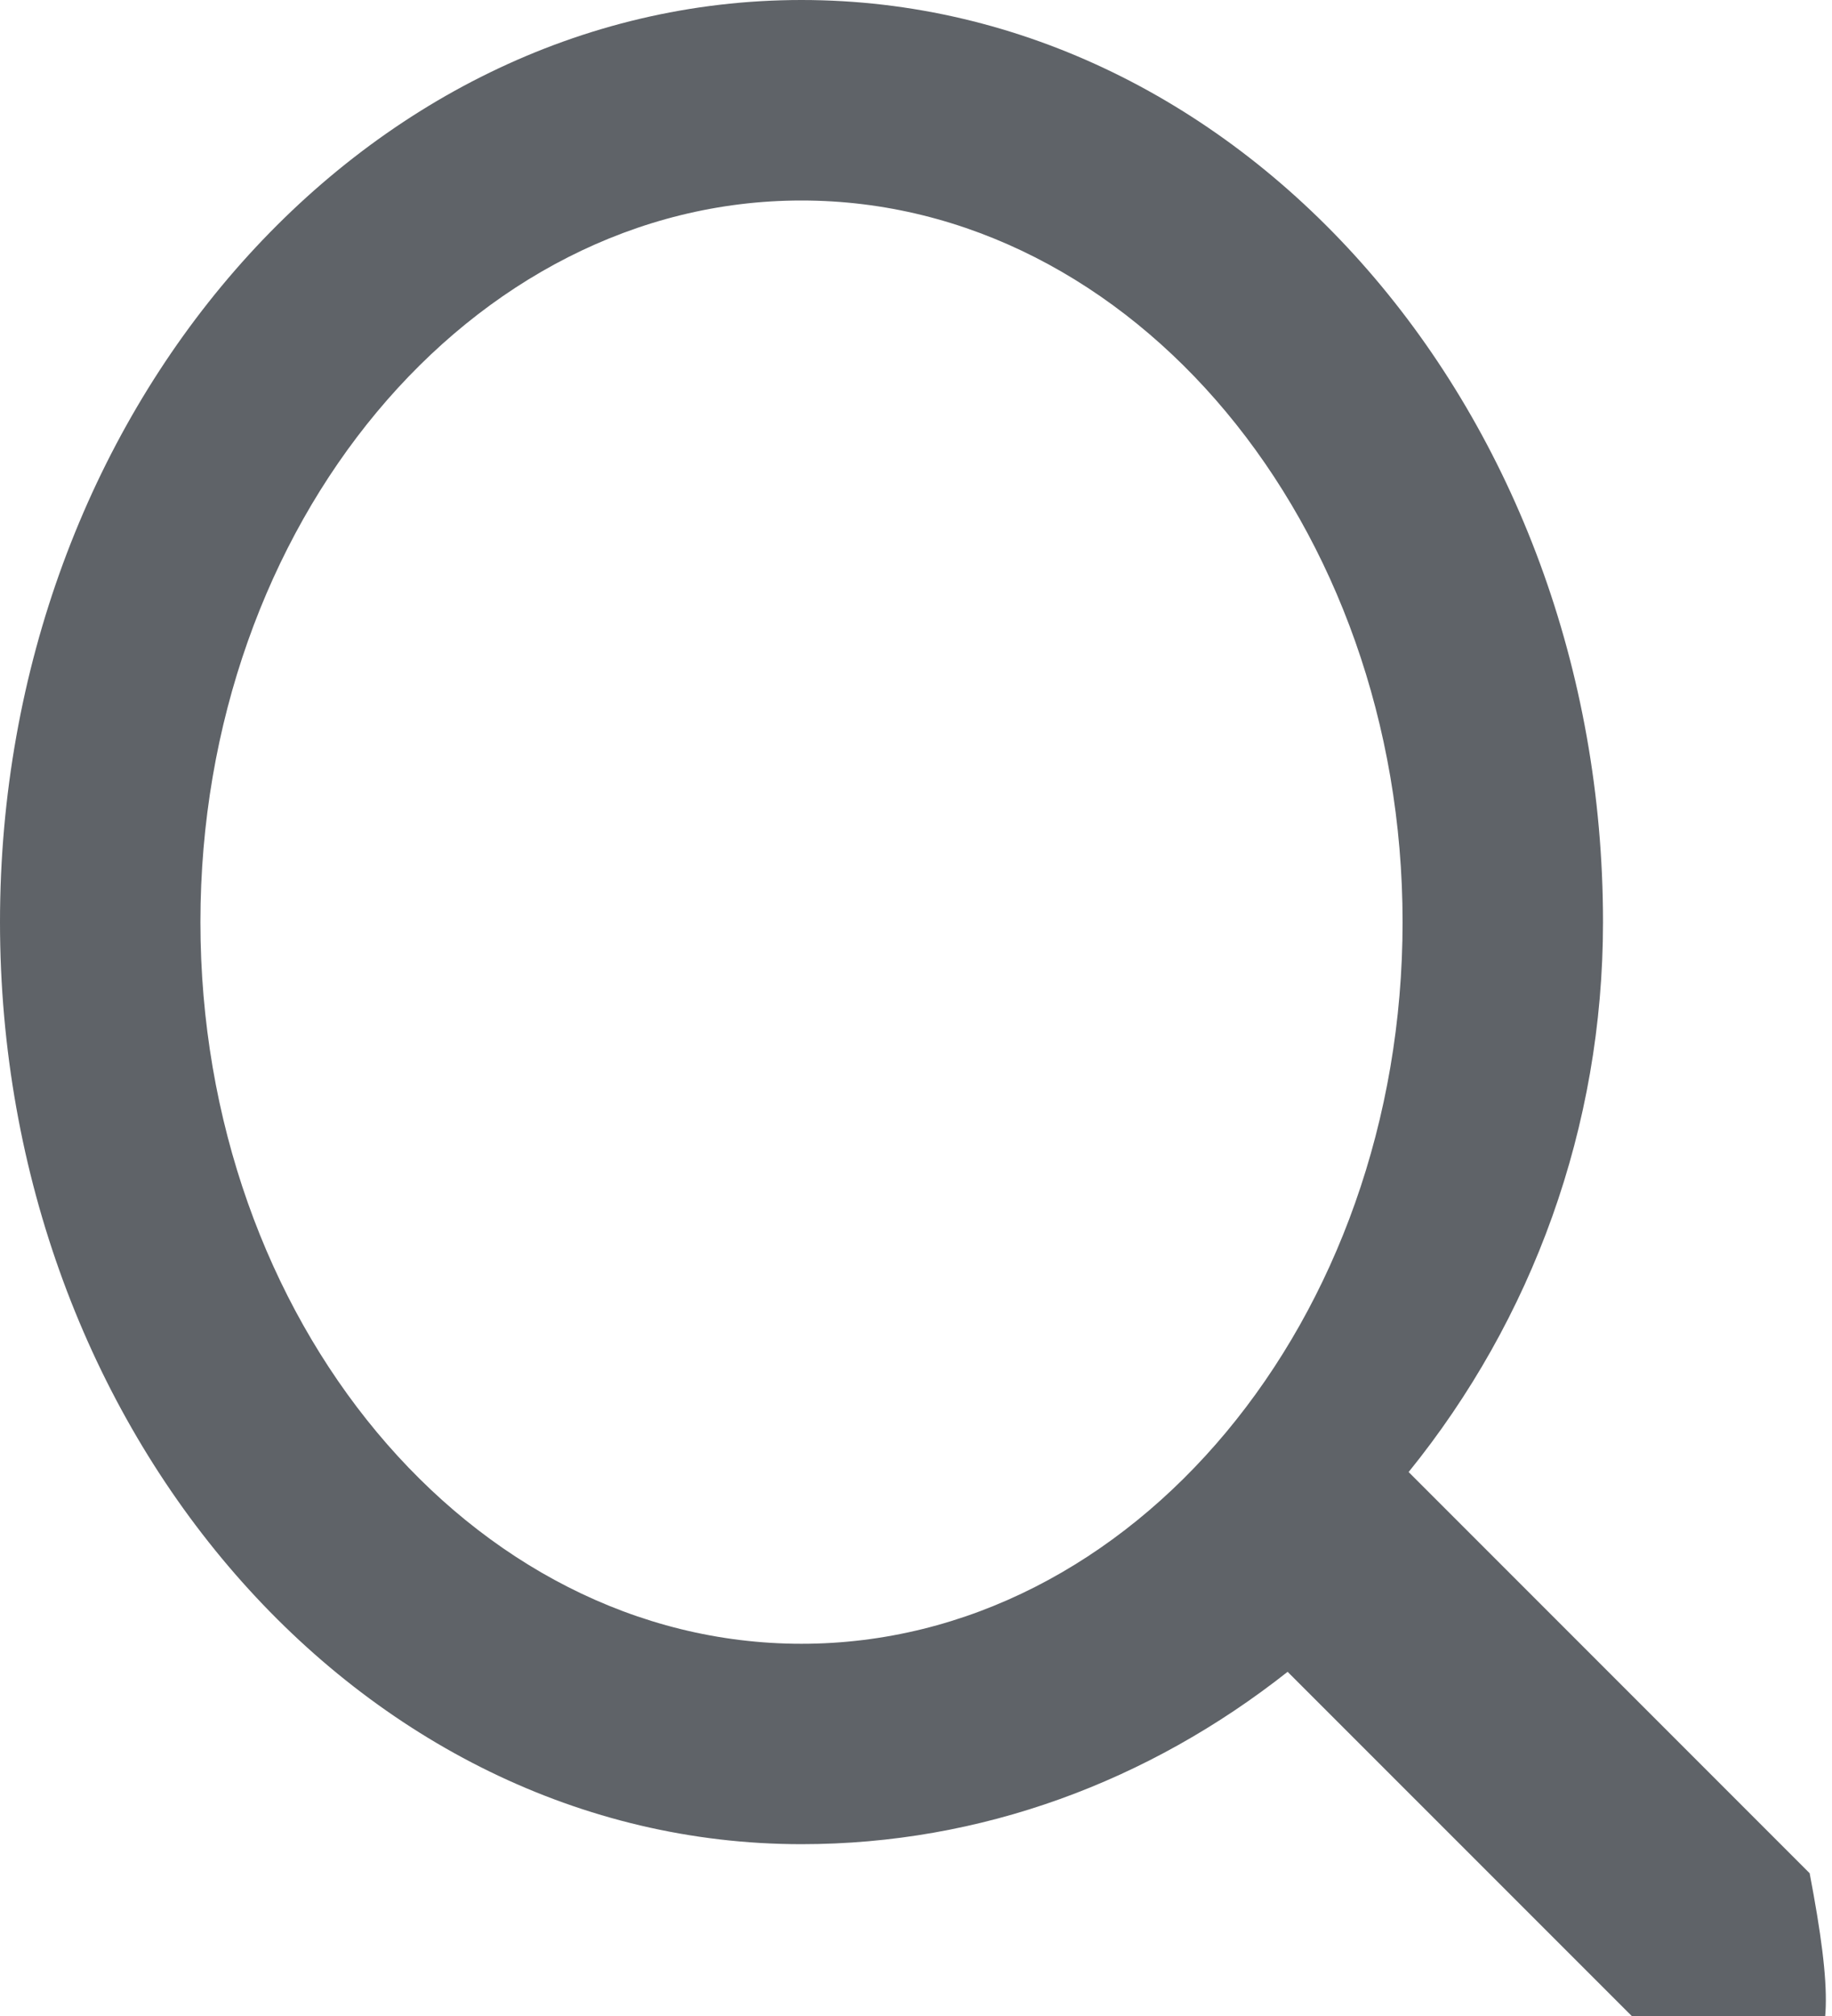 <svg width="20" height="22" viewBox="0 0 20 22" fill="none" xmlns="http://www.w3.org/2000/svg">
    <path
        d="M19.756 20.442L15.378 16.064C16.729 14.396 17.5 12.3 17.5 10.062C17.5 4.512 13.576 0 8.75 0C3.924 0 0 4.512 0 10.062C0 15.613 3.924 20.125 8.75 20.125C10.71 20.125 12.54 19.441 14.057 18.244L18.436 22.622C18.601 22.788 18.828 22.875 19.054 22.875C19.281 22.875 19.507 22.788 19.673 22.622C20.004 22.291 20.004 21.748 19.756 20.442ZM2.188 10.062C2.188 5.719 5.137 2.188 8.75 2.188C12.363 2.188 15.312 5.719 15.312 10.062C15.312 14.406 12.363 17.938 8.75 17.938C5.137 17.938 2.188 14.406 2.188 10.062Z"
        fill="#5F6368" />
</svg> 